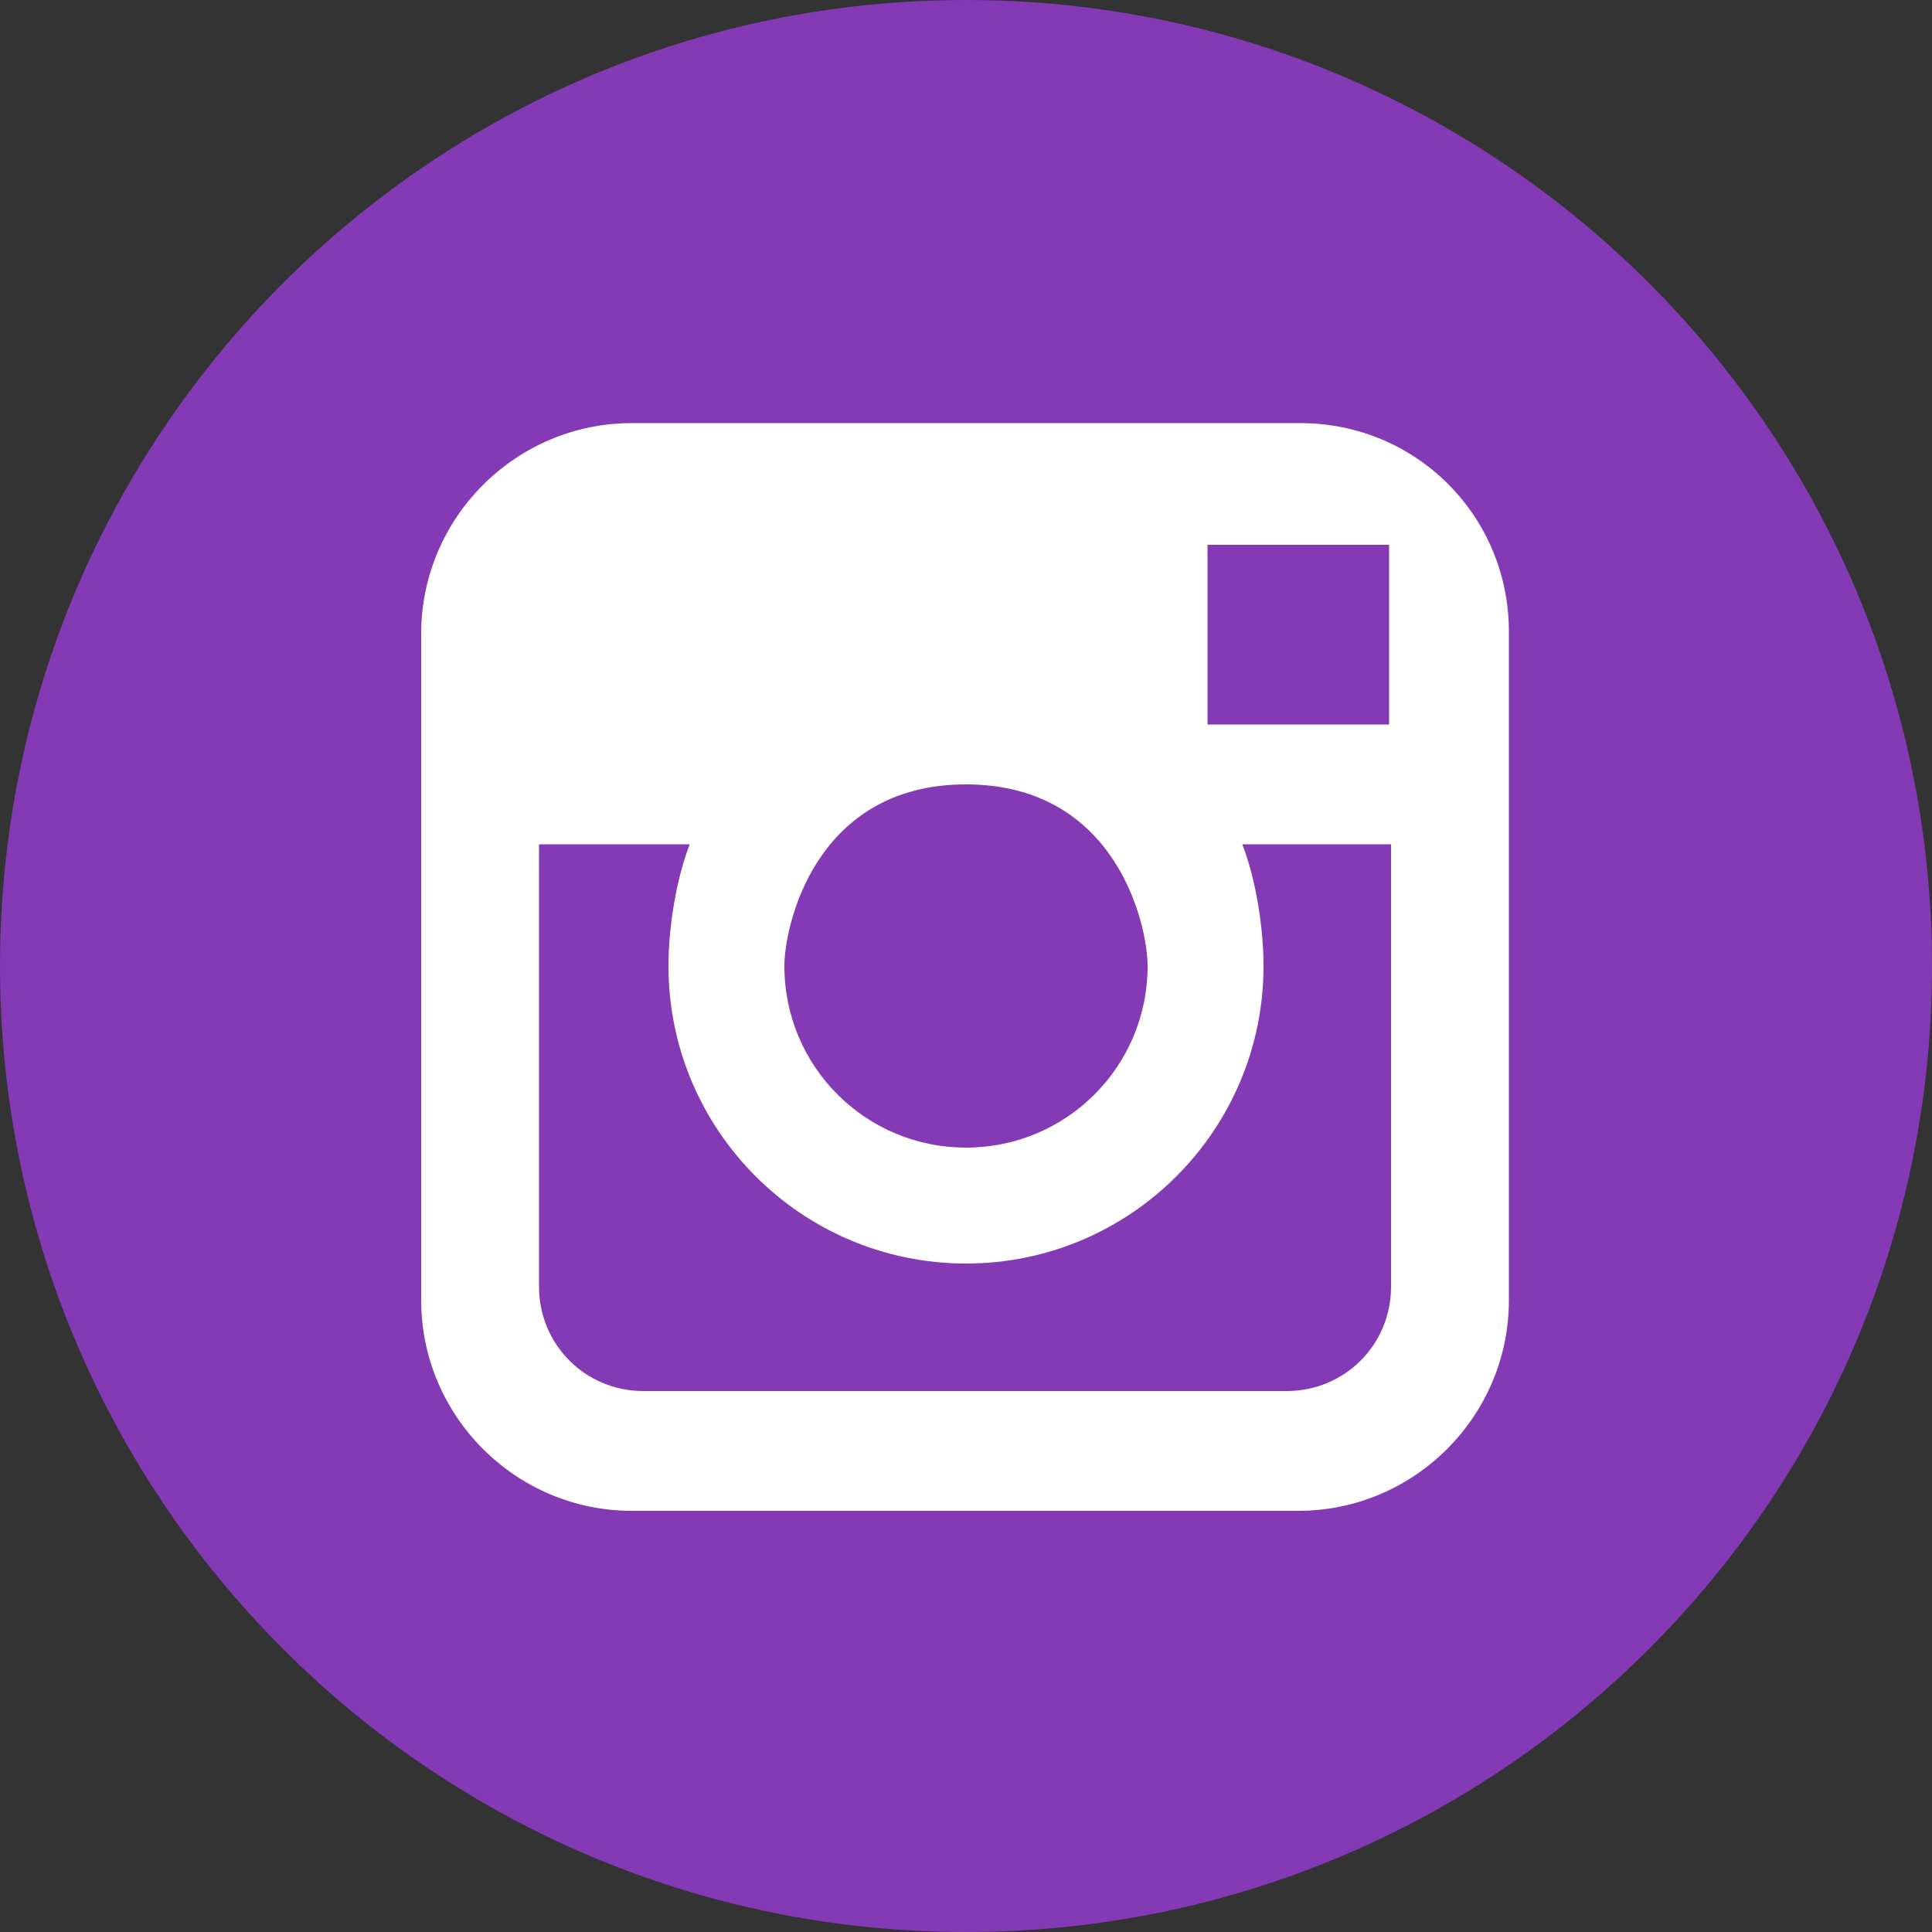 <?xml version="1.0" encoding="utf-8"?>
<!-- Generator: Adobe Illustrator 22.0.1, SVG Export Plug-In . SVG Version: 6.00 Build 0)  -->
<svg version="1.2" baseProfile="tiny" id="圖層_1"
	 xmlns="http://www.w3.org/2000/svg" xmlns:xlink="http://www.w3.org/1999/xlink" x="0px" y="0px" viewBox="0 0 100 100"
	 xml:space="preserve">
<rect x="0" y="0" width="100" height="100" fill="#333333" stroke="none"/>
<g>
	<path fill="#833AB4" d="M50,0c27.6,0,50,22.4,50,50s-22.4,50-50,50S0,77.6,0,50S22.4,0,50,0z"/>
	<path fill="#FFFFFF" d="M67.3,21.9H32.7c-6,0-10.9,4.9-10.9,10.9v34.5c0,6,4.9,10.9,10.9,10.9h34.5c6,0,10.9-4.9,10.9-10.9V32.7
		C78.1,26.7,73.3,21.9,67.3,21.9z M70.7,28.2h1.2v9.3h-9.4v-9.3C62.5,28.2,70.7,28.2,70.7,28.2z M50,40.6c7.8,0,9.4,7.3,9.4,9.4
		c0,5.2-4.2,9.4-9.4,9.4s-9.4-4.2-9.4-9.4C40.6,47.9,42.2,40.6,50,40.6z M72,66.6c0,3-2.4,5.4-5.4,5.4H33.3c-3,0-5.4-2.4-5.4-5.4
		V43.7h7.8C35,45.5,34.6,48,34.6,50c0,8.5,6.9,15.4,15.4,15.4S65.4,58.5,65.4,50c0-2-0.4-4.5-1.1-6.3H72V66.6L72,66.6z"/>
</g>
</svg>
